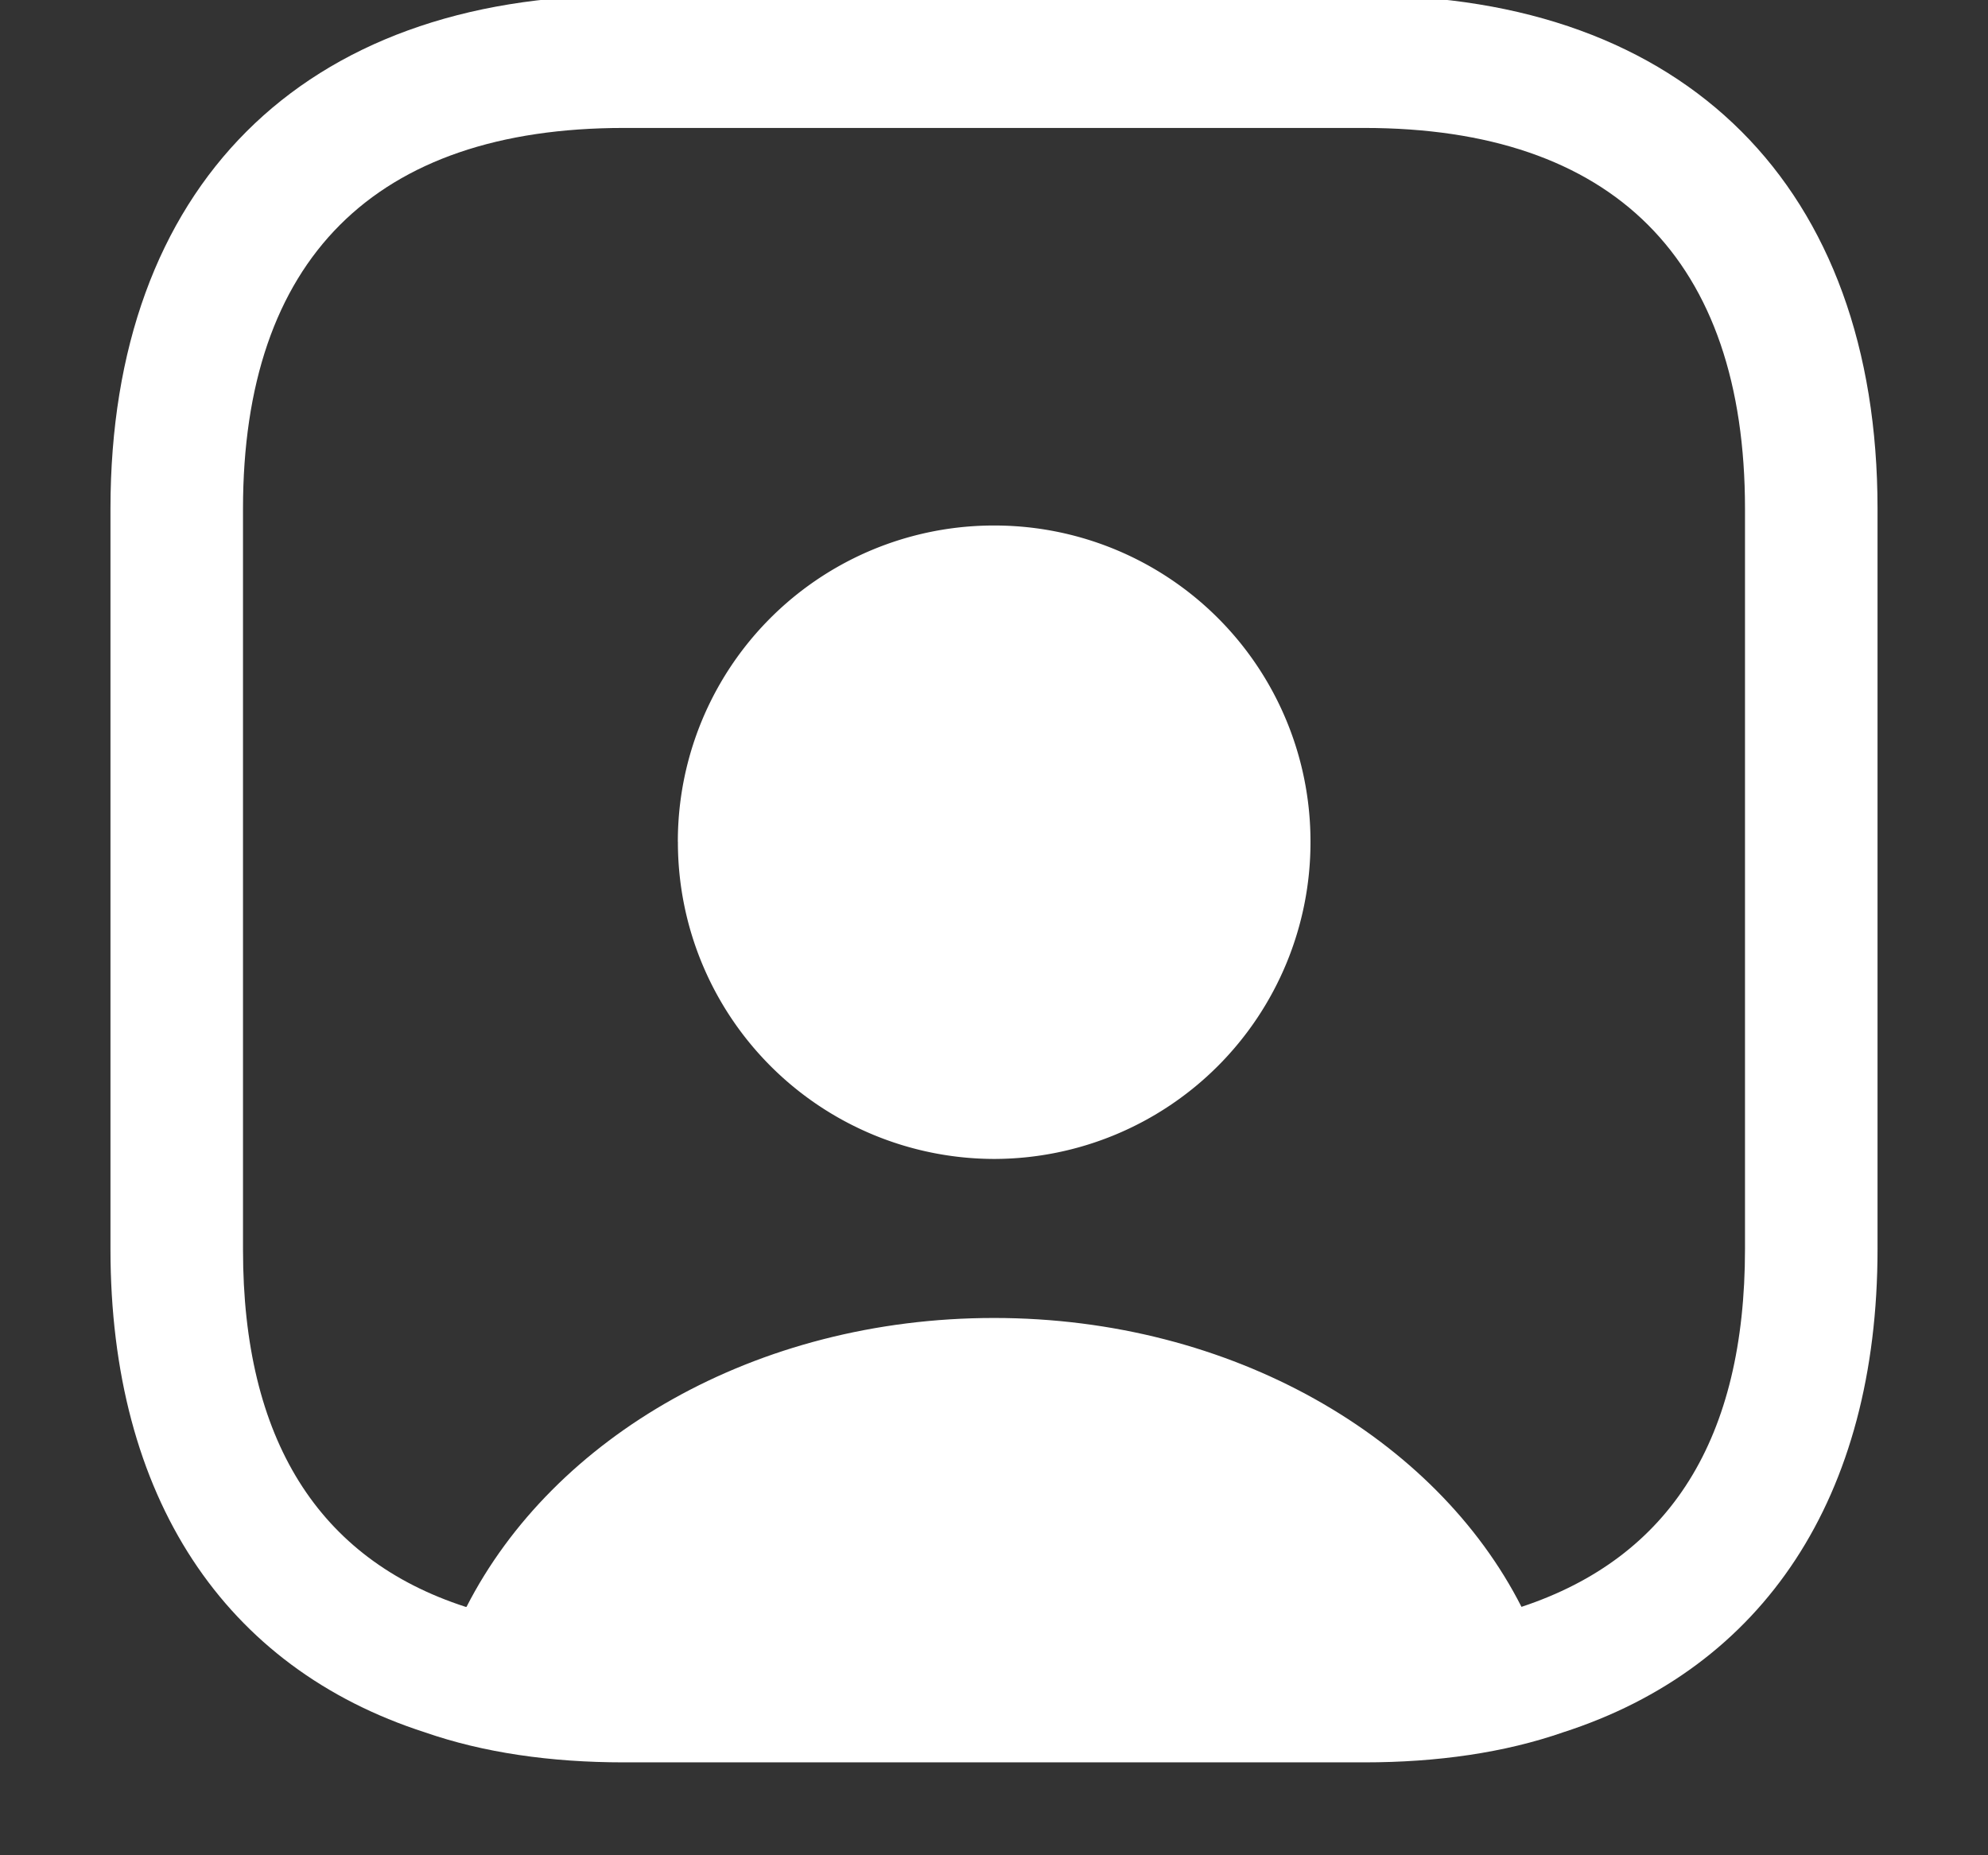 <svg width="30" height="28" viewBox="0 0 30 28" xmlns="http://www.w3.org/2000/svg">
    <rect x="0" y="0" width="30" height="28" fill="#333333" stroke="none"/>
    <g fill="#FFF" fill-rule="evenodd">
        <path d="M9.413-.069c-4.853 0-7.746 2.894-7.746 7.747v11.173c0 3.747 1.72 6.32 4.746 7.294.88.306 1.894.453 3 .453h11.174c1.106 0 2.12-.147 3-.453 3.026-.974 4.746-3.547 4.746-7.294V7.678c0-4.853-2.893-7.747-7.746-7.747H9.413zm13.547 24.32c-1.293-2.546-4.36-4.36-7.96-4.36-3.6 0-6.653 1.8-7.96 4.36h-.013c-2.227-.72-3.36-2.533-3.36-5.386V7.678c0-3.76 1.986-5.747 5.746-5.747h11.174c3.76 0 5.746 1.987 5.746 5.747v11.173c0 2.854-1.12 4.654-3.373 5.4z"/>
        <path d="M10.23 12.705a4.78 4.78 0 0 0 4.773 4.786 4.78 4.78 0 0 0 4.773-4.786 4.769 4.769 0 0 0-4.773-4.774 4.769 4.769 0 0 0-4.774 4.774z" fill-rule="nonzero"/>
    </g>
</svg>
